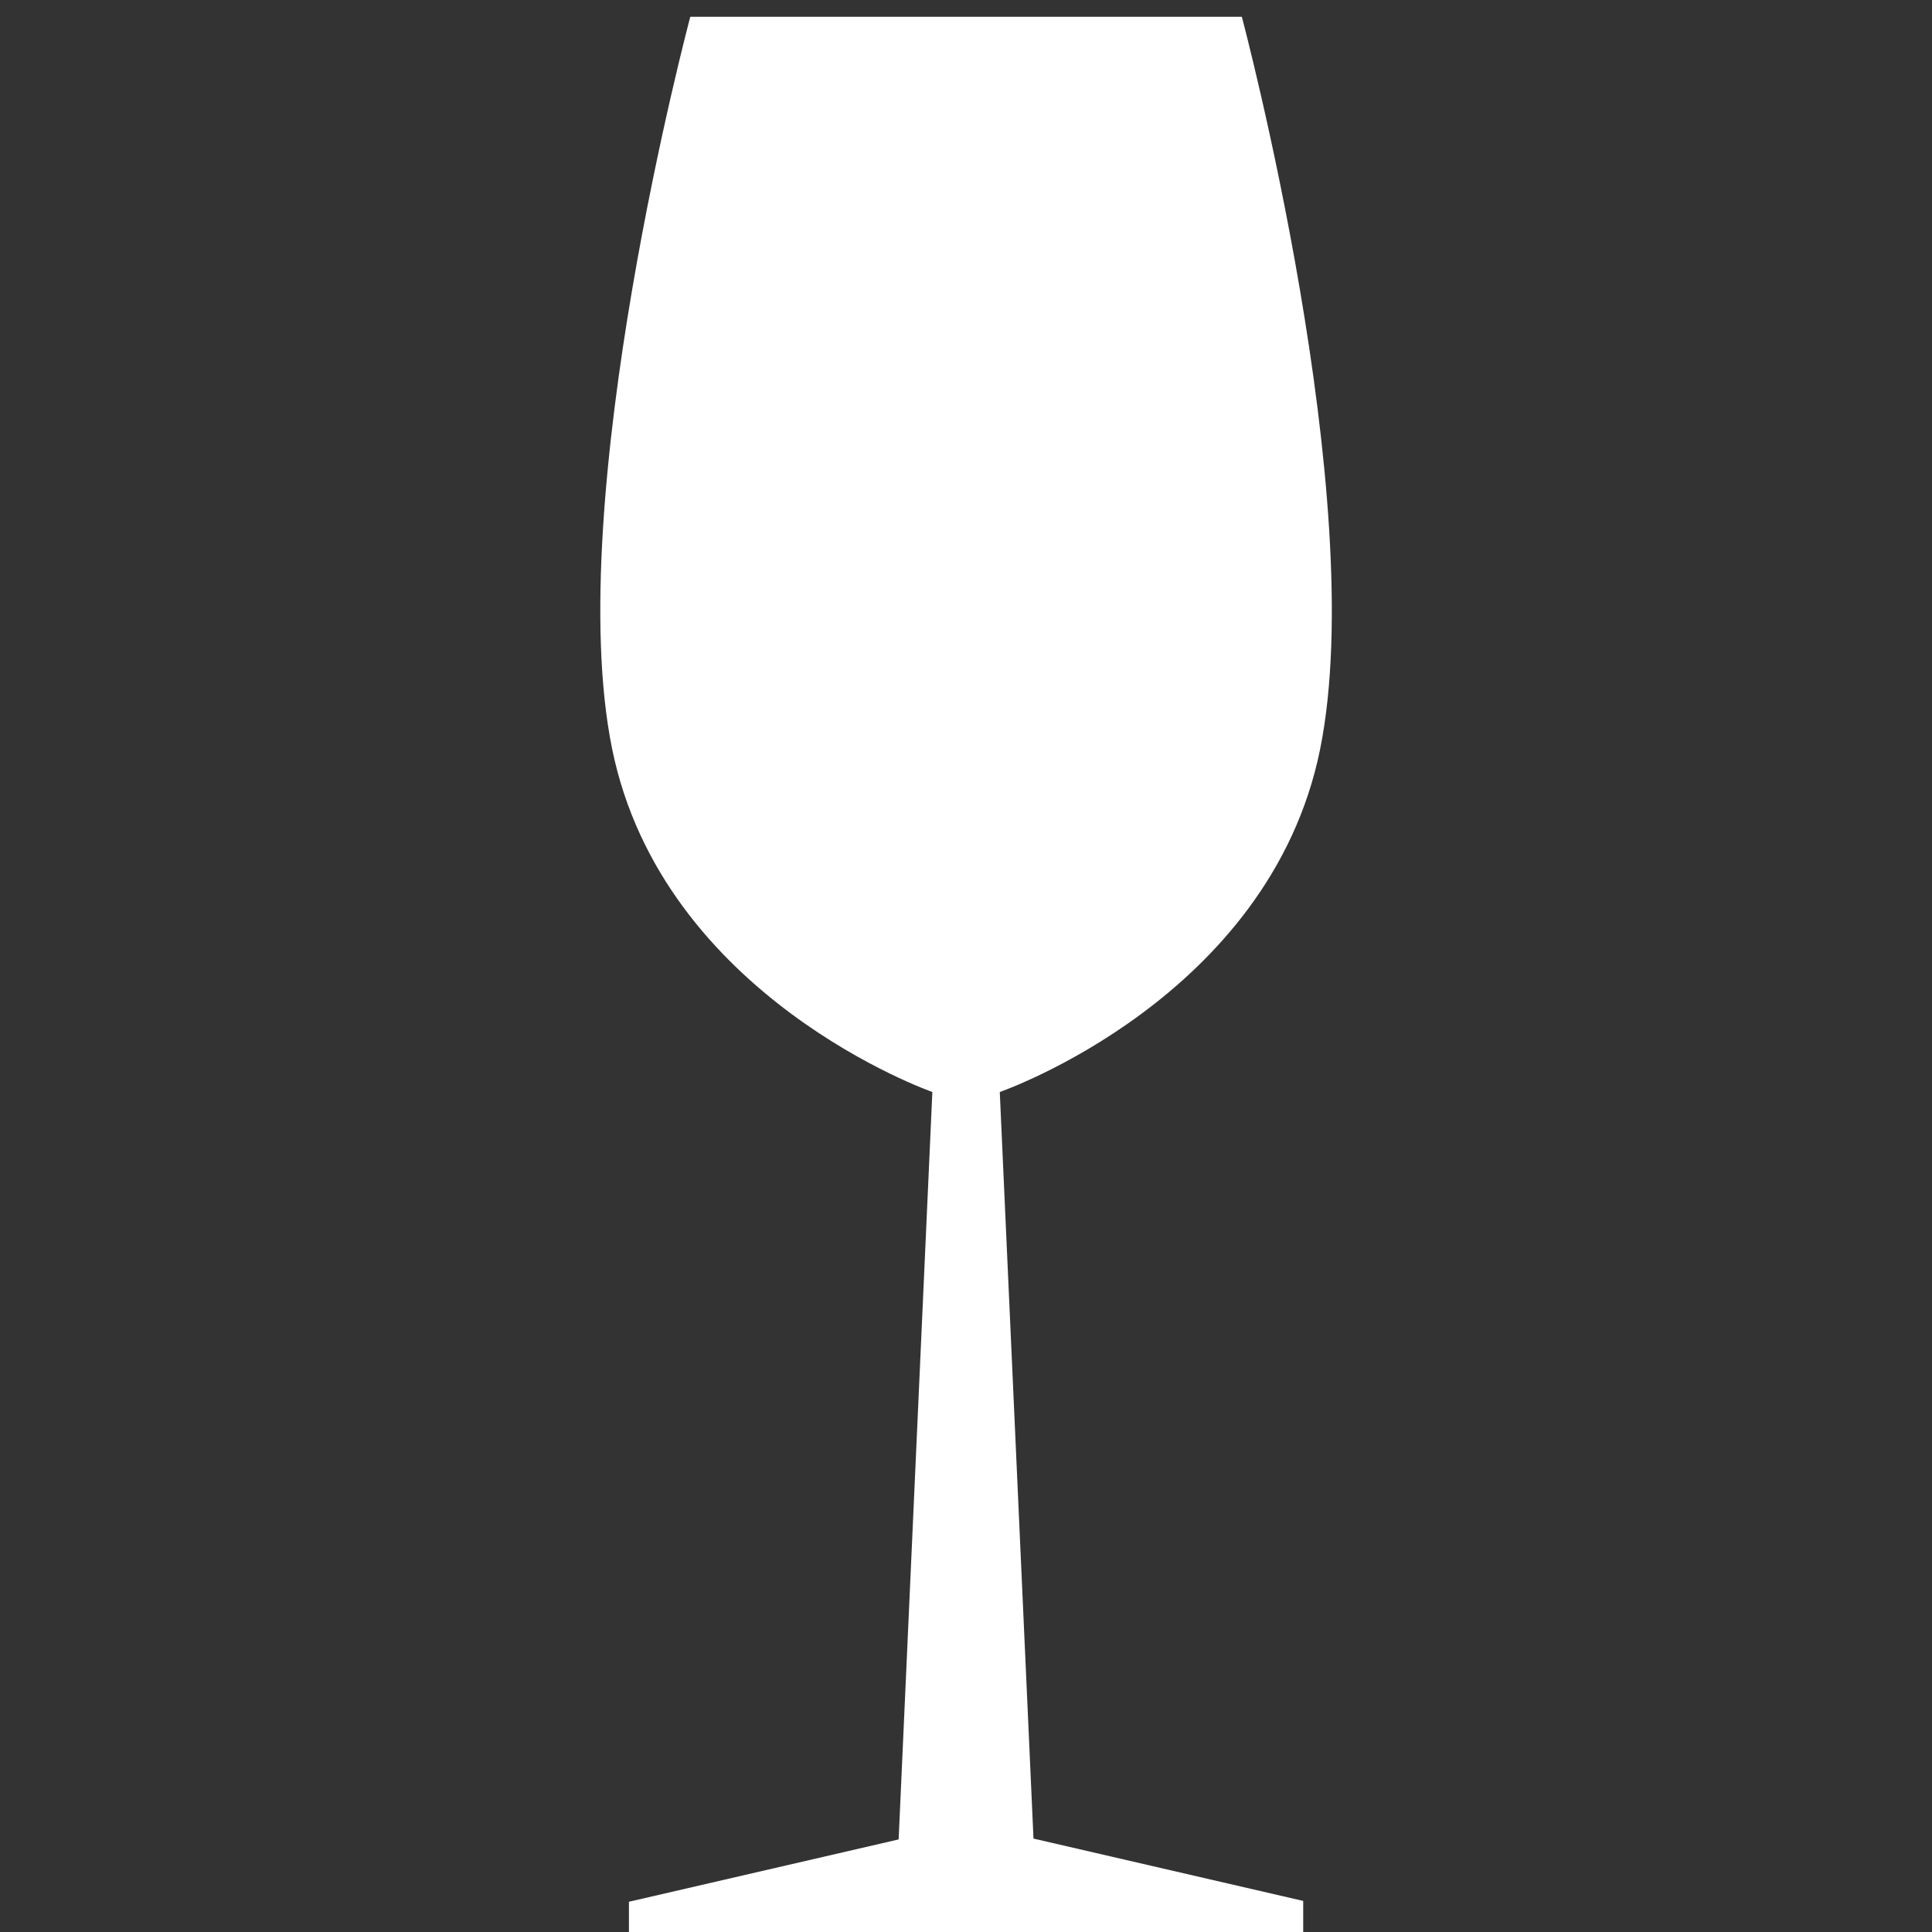 <svg width="280" height="280" viewBox="0 0 280 280" fill="none" xmlns="http://www.w3.org/2000/svg">
<rect x="0" y="0" width="280" height="280" fill="#333333" stroke="none"/>
<path d="M135.123 158.261L130.237 266.584L91.149 275.617V280H188.87V275.496L149.781 266.462L144.895 158.261C144.895 158.261 183.984 144.723 191.313 108.616C198.642 72.508 179.977 2.435 179.977 2.435H100.041C100.041 2.435 81.376 72.386 88.706 108.494C96.035 144.602 135.123 158.261 135.123 158.261Z" fill="white"/>
</svg>
